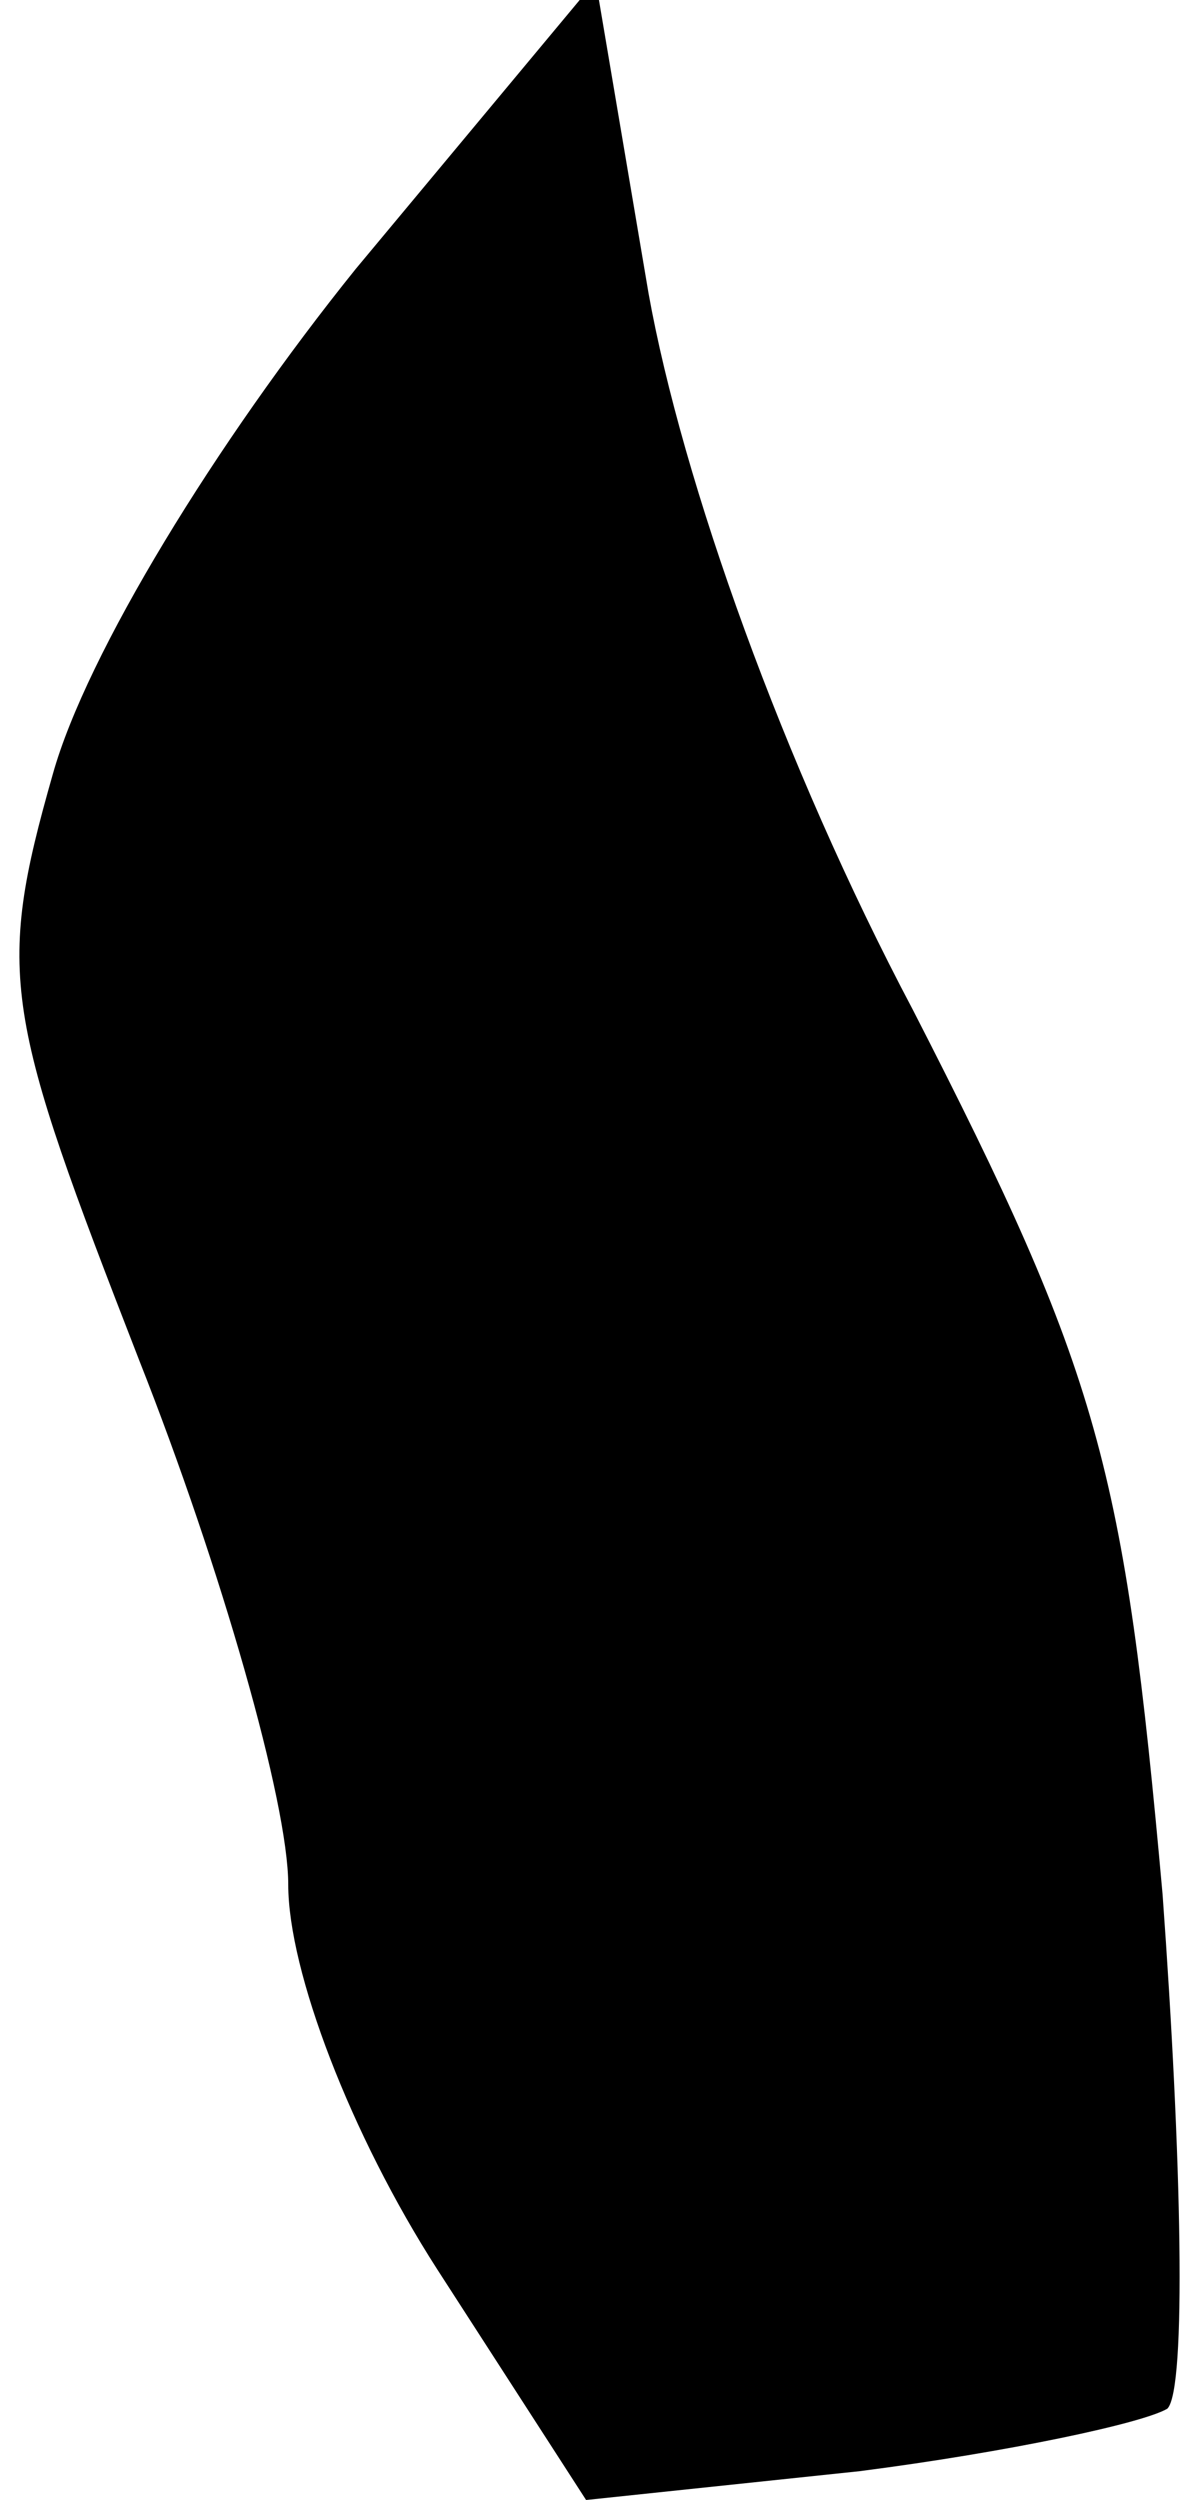<?xml version="1.0" standalone="no"?>
<!DOCTYPE svg PUBLIC "-//W3C//DTD SVG 20010904//EN"
 "http://www.w3.org/TR/2001/REC-SVG-20010904/DTD/svg10.dtd">
<svg version="1.0" xmlns="http://www.w3.org/2000/svg"
 width="25pt" height="52pt" viewBox="0 0 25 52"
 preserveAspectRatio="xMidYMid meet">
<g transform="translate(0,52) scale(0.1,-0.1)"
fill="#000000" stroke="none">
<path fill="#000000" stroke="none" d="M74 464 c-29 -36 -56 -80 -63 -105 -12
-42 -10 -50 18 -122 17 -43 31 -92 31 -109 0 -18 13 -52 31 -80 l31 -48 57 6
c31 4 59 10 64 13 4 4 3 52 -1 107 -8 89 -13 108 -52 184 -27 51 -48 110 -55
149 l-11 65 -50 -60z"/>
</g>
</svg>
